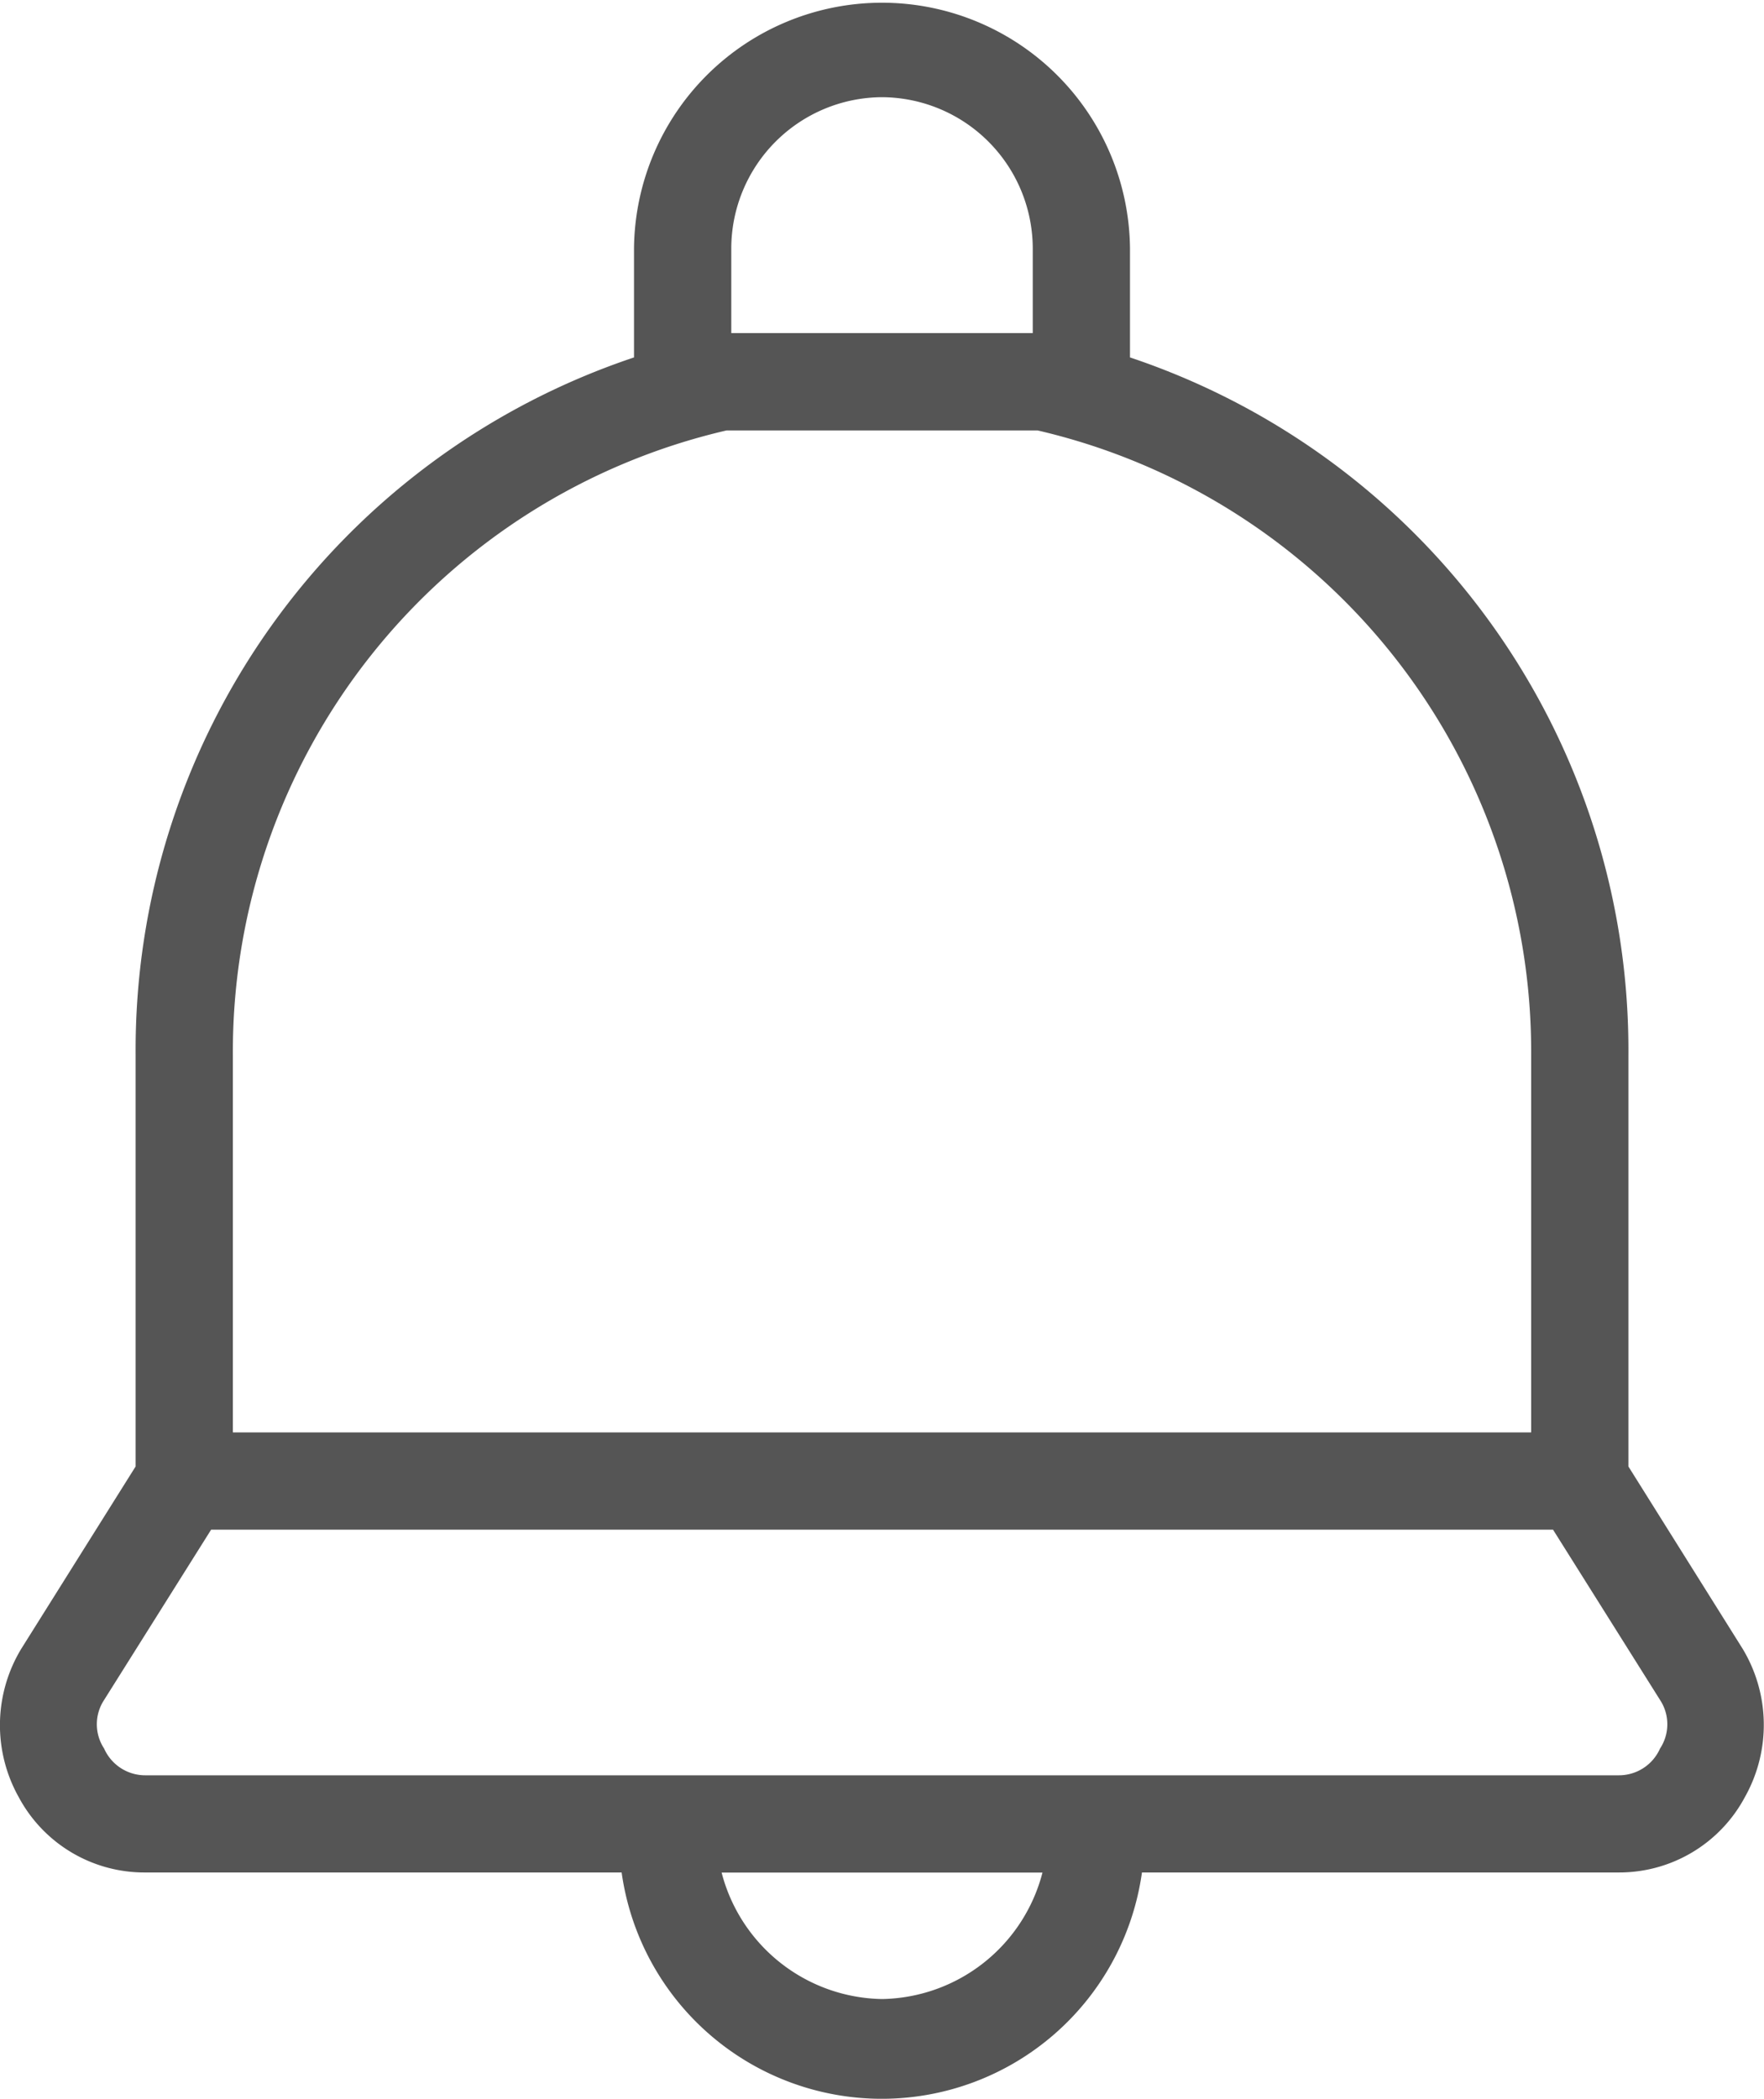 <svg xmlns="http://www.w3.org/2000/svg" viewBox="0 0 56.277 66.939">
  <defs>
    <style>
      .cls-1 {
        fill: #555;
      }
    </style>
  </defs>
  <g id="notifications" transform="translate(-67.723 -513.361)">
    <path id="Path_1029" data-name="Path 1029" class="cls-1" d="M68.32,58.49l-3.646-5.817V39.564A23.292,23.292,0,0,0,48.773,17.3v-3.49a7.912,7.912,0,0,0-15.823,0V17.3a23.292,23.292,0,0,0-15.9,22.261V52.672L13.4,58.49a4.7,4.7,0,0,0-.078,4.732,4.545,4.545,0,0,0,4.033,2.4h15.2a8.381,8.381,0,0,0,16.6,0h15.2a4.545,4.545,0,0,0,4.033-2.4A4.7,4.7,0,0,0,68.32,58.49ZM40.862,9a4.833,4.833,0,0,1,4.809,4.809v2.715H36.053V13.812A4.833,4.833,0,0,1,40.862,9ZM35.9,19.629h9.928A20.345,20.345,0,0,1,61.572,39.564V51.586H20.152V39.564A20.345,20.345,0,0,1,35.9,19.629Zm4.964,50.03a5.379,5.379,0,0,1-5.119-4.033H45.981A5.379,5.379,0,0,1,40.862,69.659ZM65.683,61.67a1.434,1.434,0,0,1-1.319.853h-47a1.434,1.434,0,0,1-1.319-.853,1.409,1.409,0,0,1,0-1.551l3.413-5.43H62.27l3.413,5.43A1.409,1.409,0,0,1,65.683,61.67Z" transform="translate(55 507.461)"/>
  </g>
</svg>
